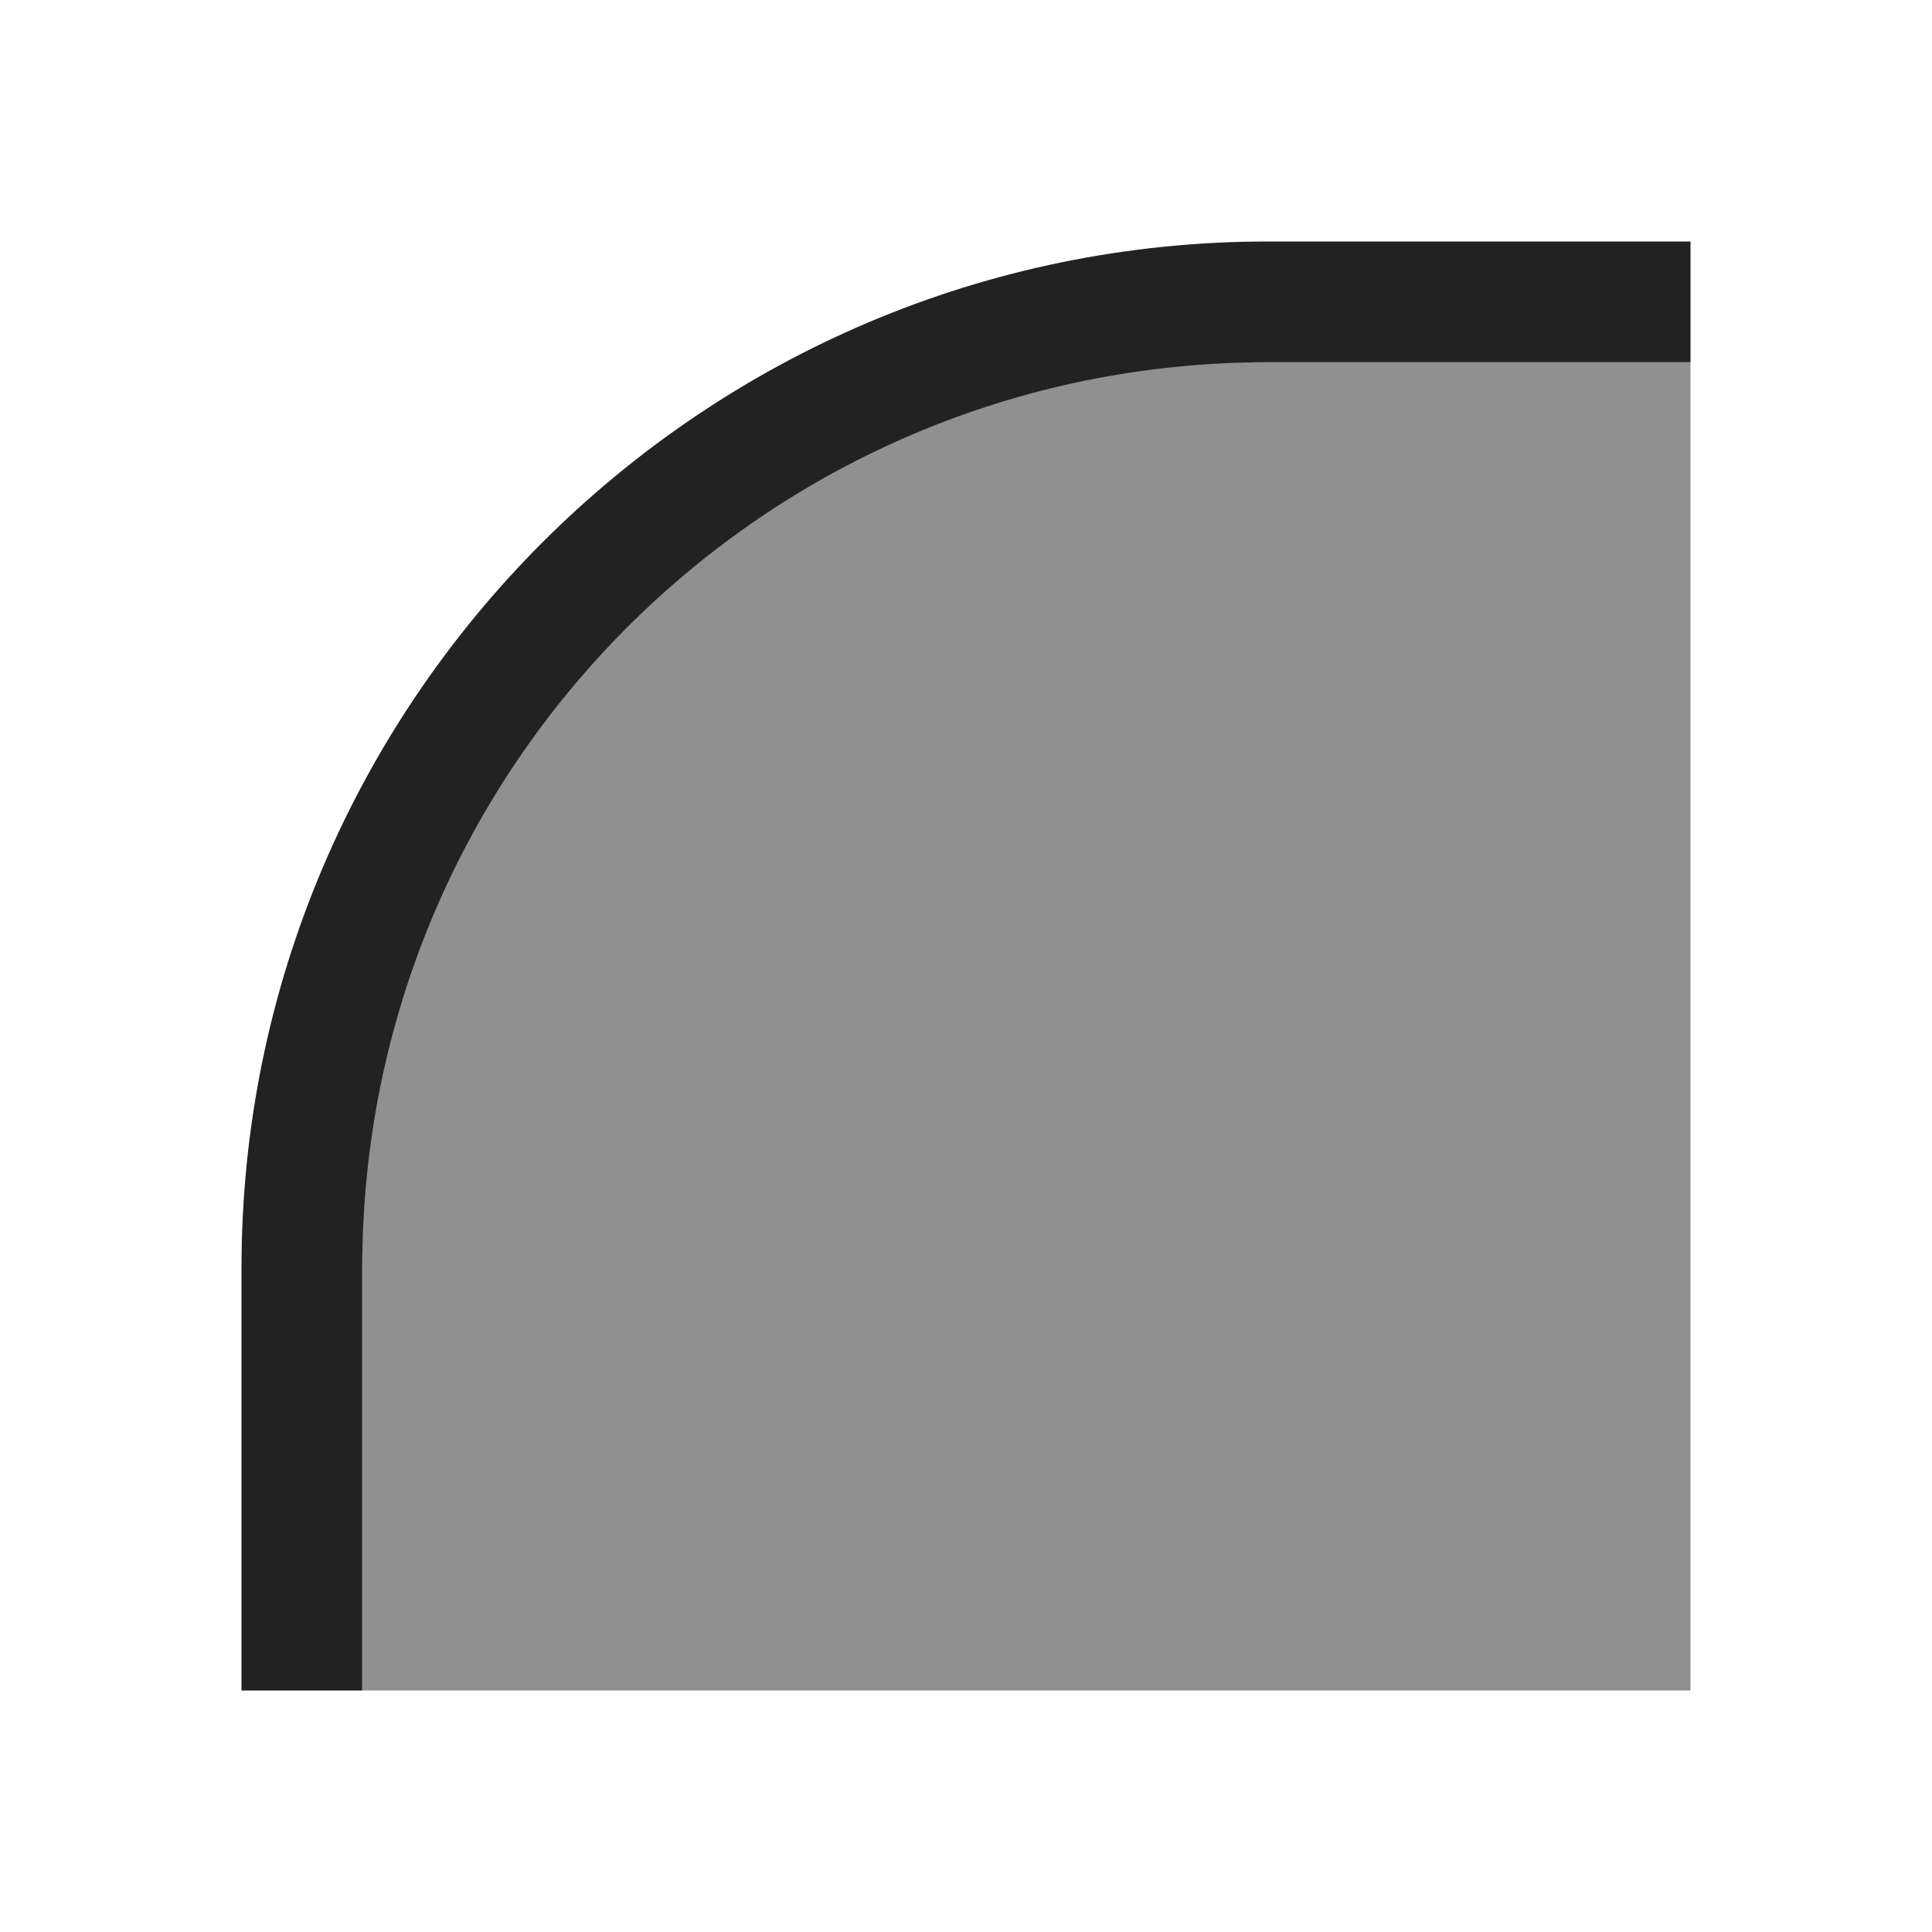 <svg xmlns="http://www.w3.org/2000/svg" xmlns:svg="http://www.w3.org/2000/svg" id="svg2" width="16" height="16" fill="none" version="1.1" viewBox="0 0 16 16"><path style="color:#000;fill:#222;stroke-linejoin:round;-inkscape-stroke:none" id="path1" d="M 10.5,2 C 5.812,2 2,5.812 2,10.5 V 14 H 3 V 10.5 C 3,6.352 6.352,3 10.5,3 H 14 V 2 Z"/><path id="path2" fill="#222" fill-opacity=".5" d="M3 10.4C3 6.313 6.313 3 10.4 3H14V14H3V10.4Z"/></svg>